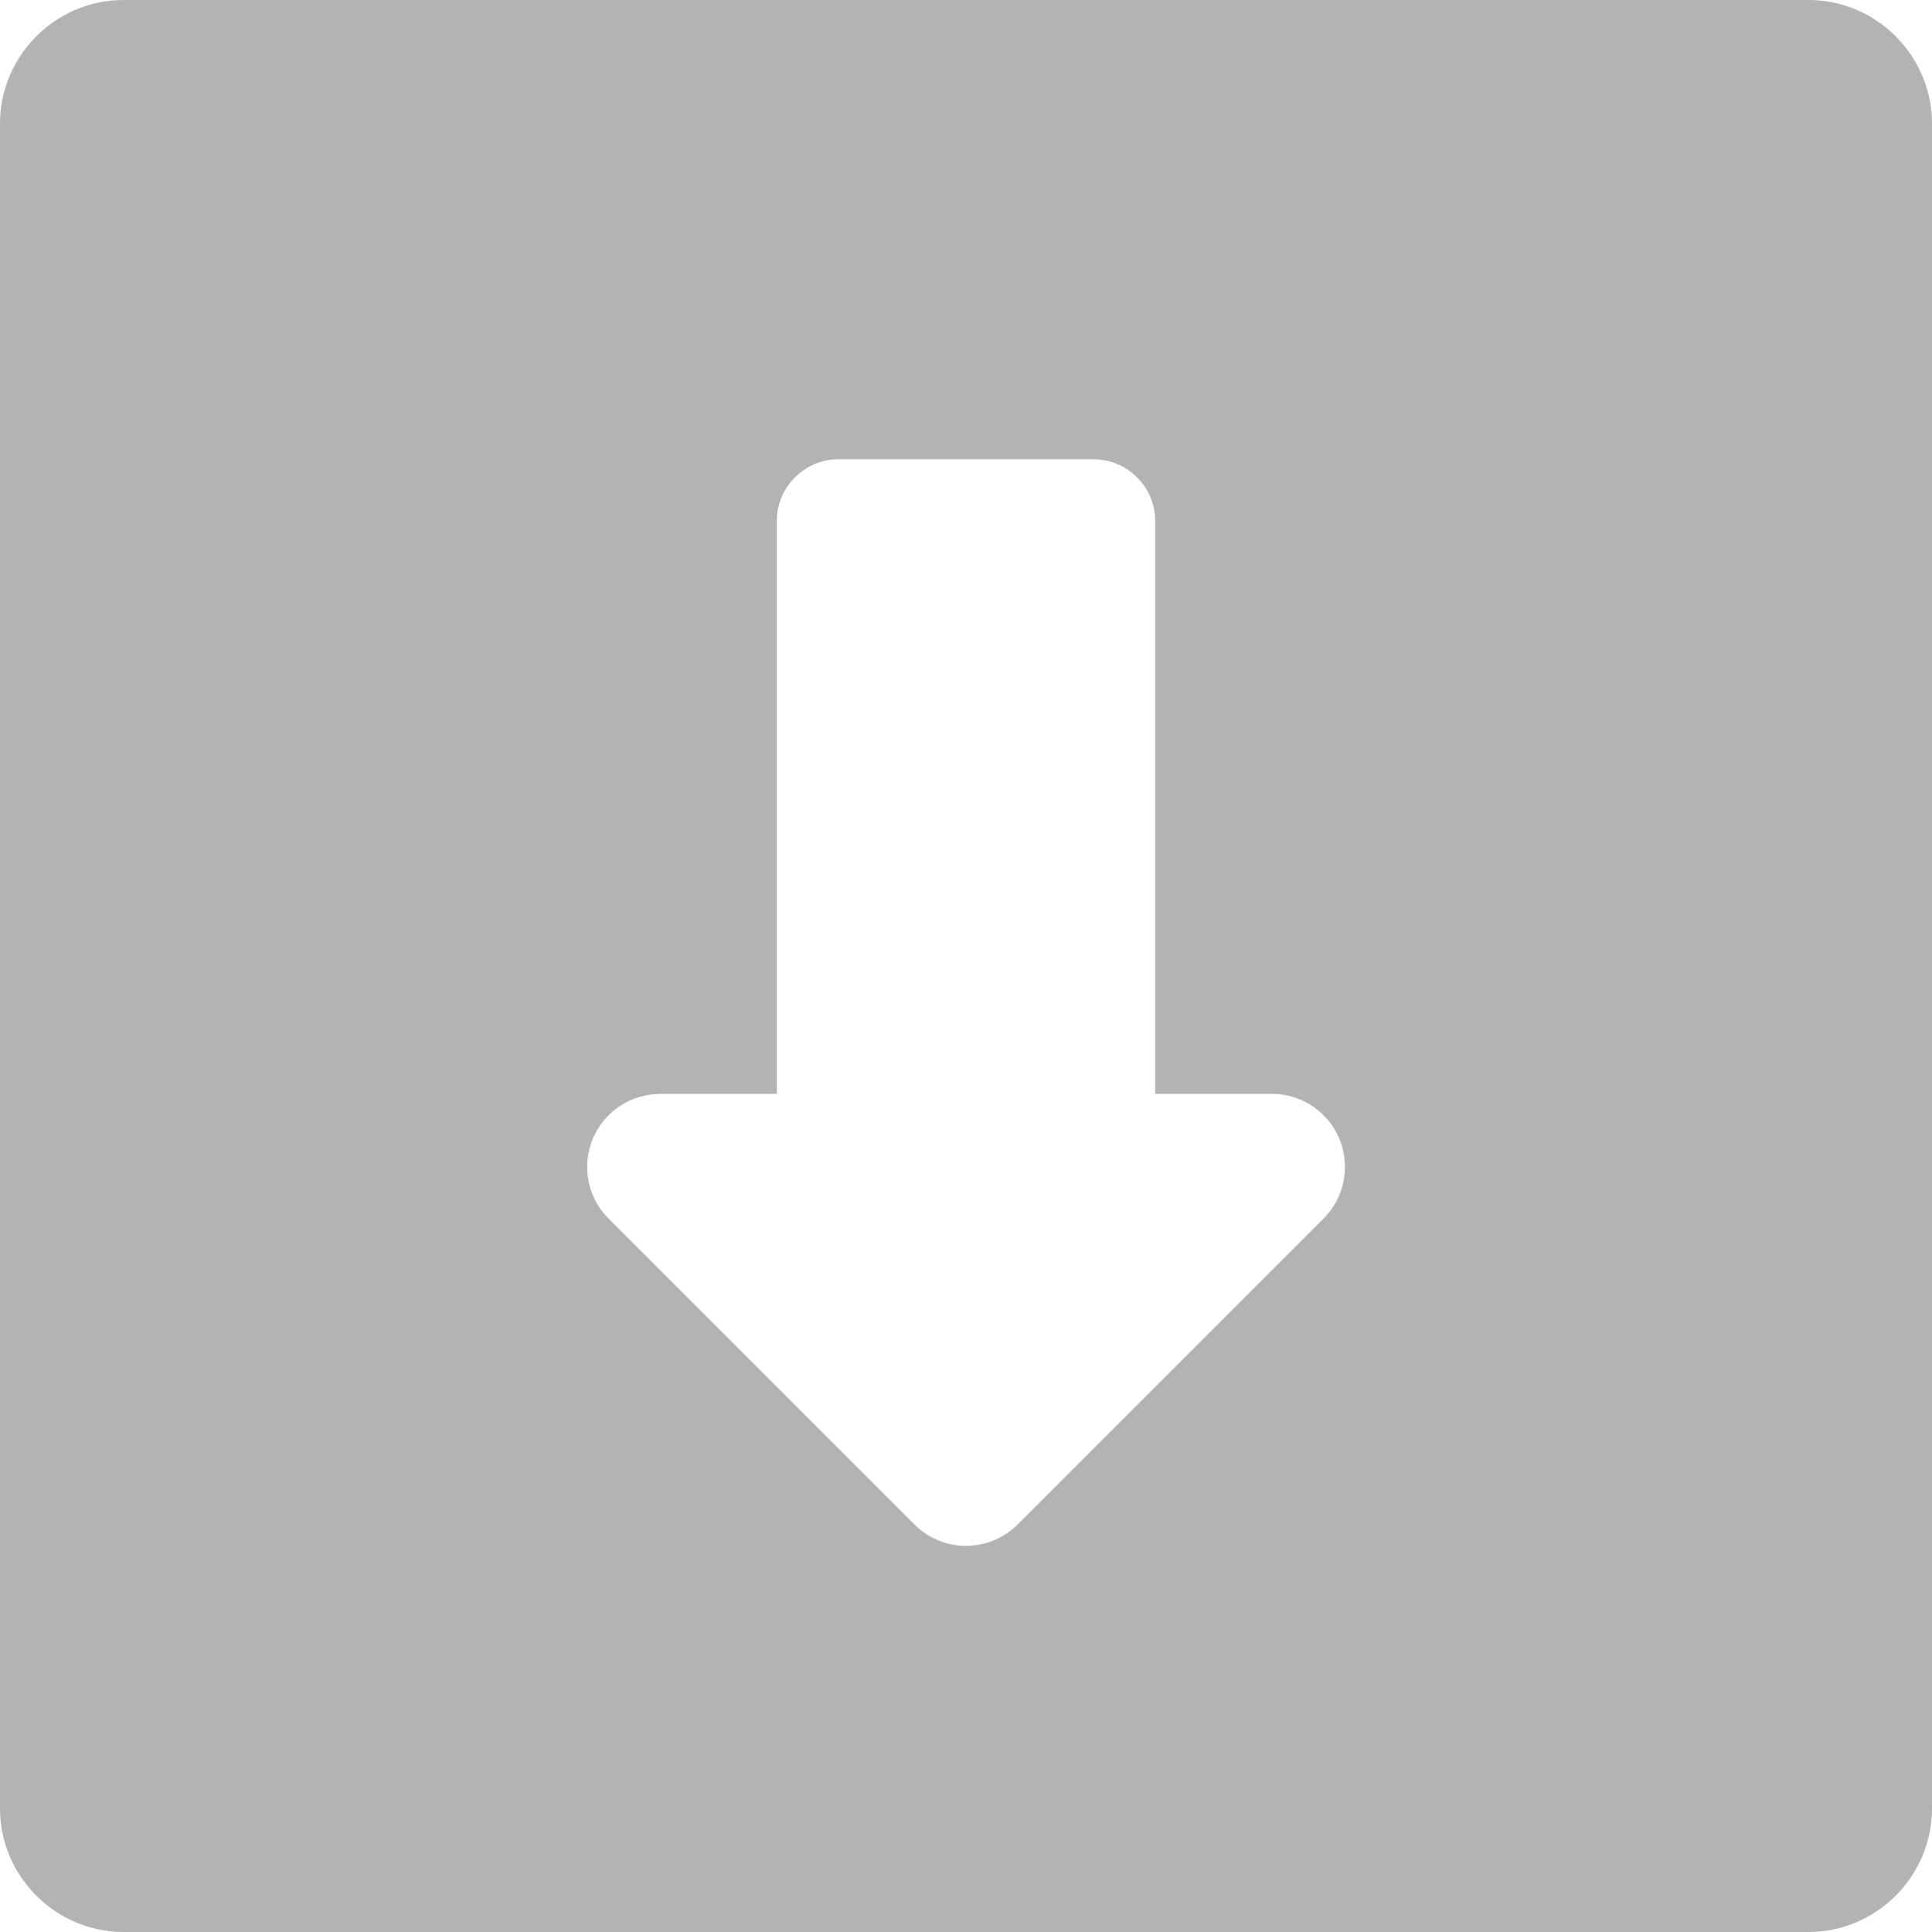<?xml version="1.0" encoding="UTF-8"?>
<!DOCTYPE svg PUBLIC "-//W3C//DTD SVG 1.1//EN" "http://www.w3.org/Graphics/SVG/1.1/DTD/svg11.dtd">
<!-- Creator: CorelDRAW 2017 -->
<svg xmlns="http://www.w3.org/2000/svg" xml:space="preserve" width="199.282mm" height="199.282mm" version="1.1" style="shape-rendering:geometricPrecision; text-rendering:geometricPrecision; image-rendering:optimizeQuality; fill-rule:evenodd; clip-rule:evenodd"
viewBox="0 0 181.76 181.76"
 xmlns:xlink="http://www.w3.org/1999/xlink">
 <defs>
  <style type="text/css">
   <![CDATA[
    .fil0 {fill:#B3B3B3}
   ]]>
  </style>
 </defs>
 <g id="Слой_x0020_1">
  <path class="fil0" d="M11.63 181.76l158.5 0c6.4,0 11.63,-5.23 11.63,-11.63l0 -158.5c0,-6.4 -5.23,-11.63 -11.63,-11.63l-158.5 0c-6.4,0 -11.63,5.23 -11.63,11.63l0 158.5c0,6.4 5.23,11.63 11.63,11.63zm50.47 -78.85l10.98 0 0 -53.89c0,-3.2 2.61,-5.81 5.81,-5.81l23.98 0c3.2,0 5.81,2.61 5.81,5.81l0 53.89 10.98 0c3.79,0 6.87,3.08 6.87,6.87 0,1.9 -0.77,3.61 -2.01,4.86l-28.78 28.78c-2.68,2.68 -7.03,2.68 -9.71,0l-28.78 -28.78c-2.68,-2.68 -2.68,-7.03 0,-9.71 1.34,-1.34 3.1,-2.01 4.86,-2.01z"/>
 </g>
</svg>
